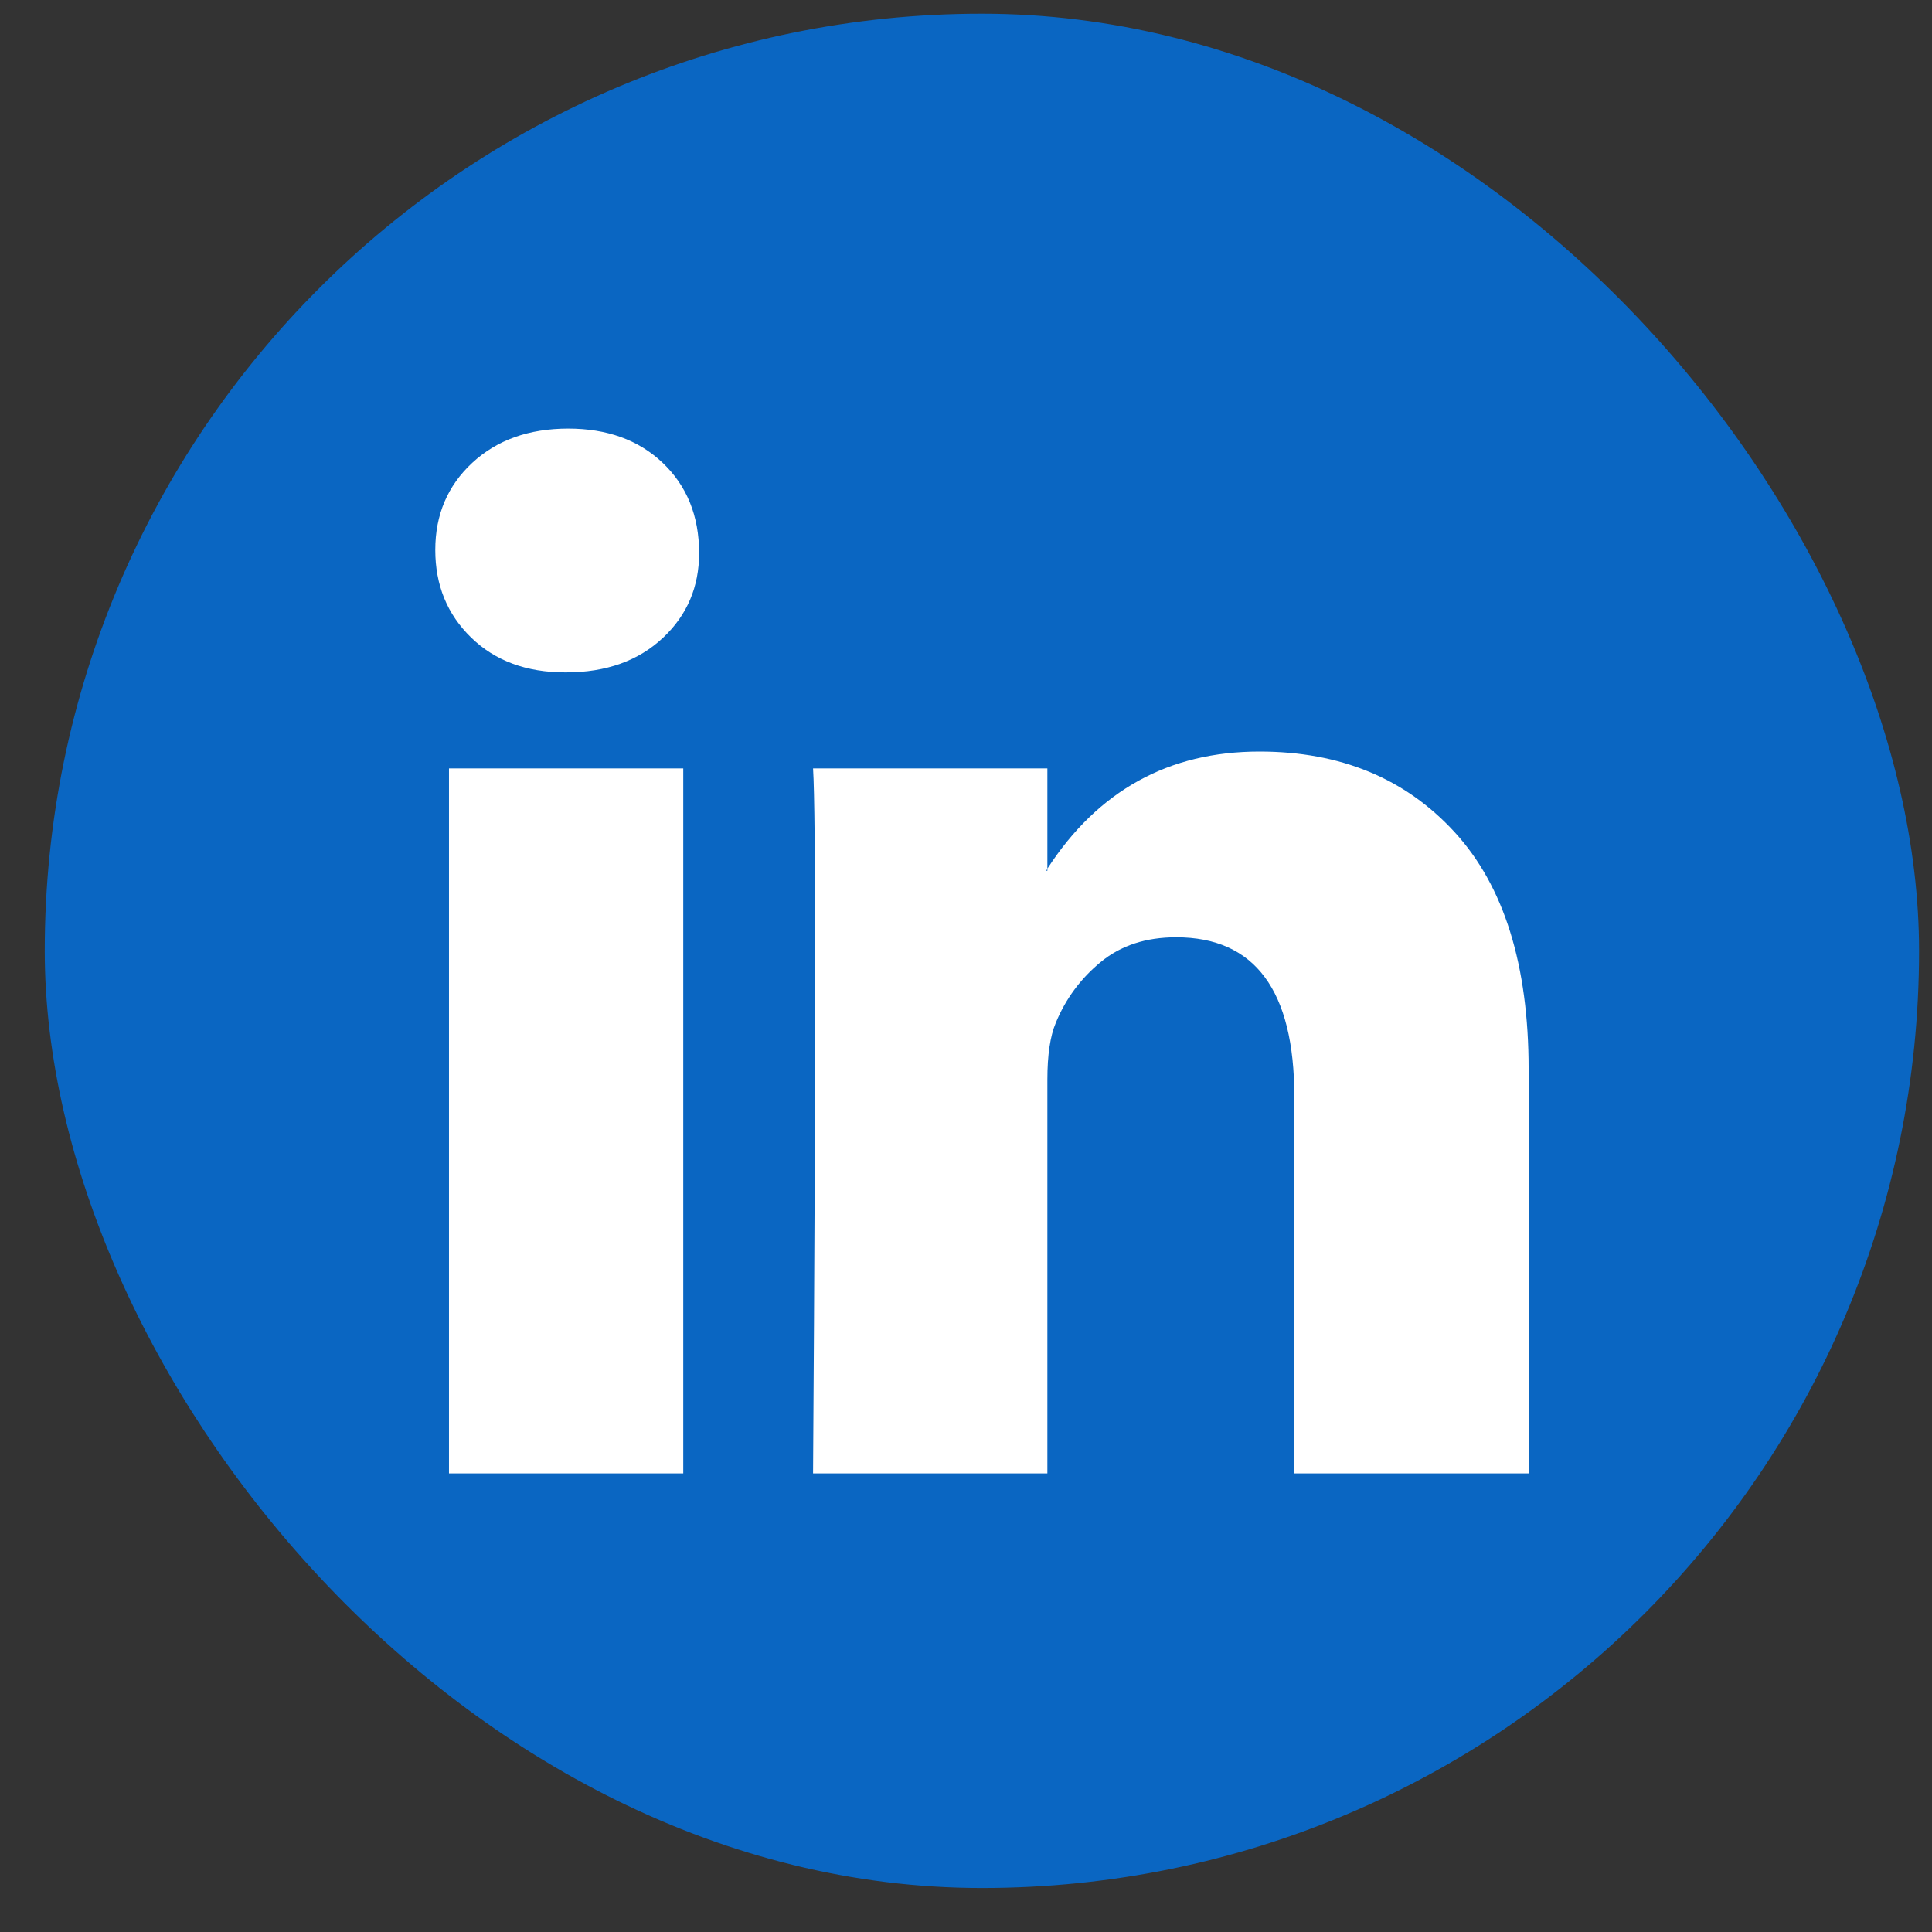 <svg width="43" height="43" viewBox="0 0 43 43" fill="none" xmlns="http://www.w3.org/2000/svg">
<rect x="0" y="0" width="43" height="43" fill="#333333" stroke="none"/>
<rect x="0.996" y="0.305" width="41.716" height="41.716" rx="20.858" fill="#0A66C2"/>
<g clip-path="url(#clip0_1035_6355)">
<path d="M9.688 12.24C9.688 11.457 9.962 10.811 10.51 10.302C11.058 9.794 11.77 9.539 12.647 9.539C13.508 9.539 14.205 9.79 14.738 10.291C15.286 10.807 15.56 11.481 15.56 12.311C15.56 13.062 15.293 13.689 14.761 14.19C14.213 14.707 13.493 14.965 12.6 14.965H12.577C11.715 14.965 11.018 14.707 10.486 14.19C9.954 13.673 9.688 13.023 9.688 12.24ZM9.993 32.793V17.102H15.207V32.793H9.993ZM18.096 32.793H23.311V24.032C23.311 23.483 23.373 23.061 23.499 22.763C23.718 22.231 24.051 21.78 24.497 21.413C24.943 21.044 25.503 20.861 26.177 20.861C27.93 20.861 28.807 22.043 28.807 24.407V32.793H34.022V23.797C34.022 21.479 33.474 19.721 32.377 18.523C31.281 17.326 29.833 16.727 28.032 16.727C26.012 16.727 24.438 17.596 23.311 19.334V19.381H23.287L23.311 19.334V17.102H18.096C18.128 17.604 18.143 19.162 18.143 21.777C18.143 24.392 18.128 28.064 18.096 32.793Z" fill="white"/>
</g>
<defs>
<clipPath id="clip0_1035_6355">
<rect x="9.688" y="8.994" width="24.334" height="24.334" fill="white"/>
</clipPath>
</defs>
</svg>
